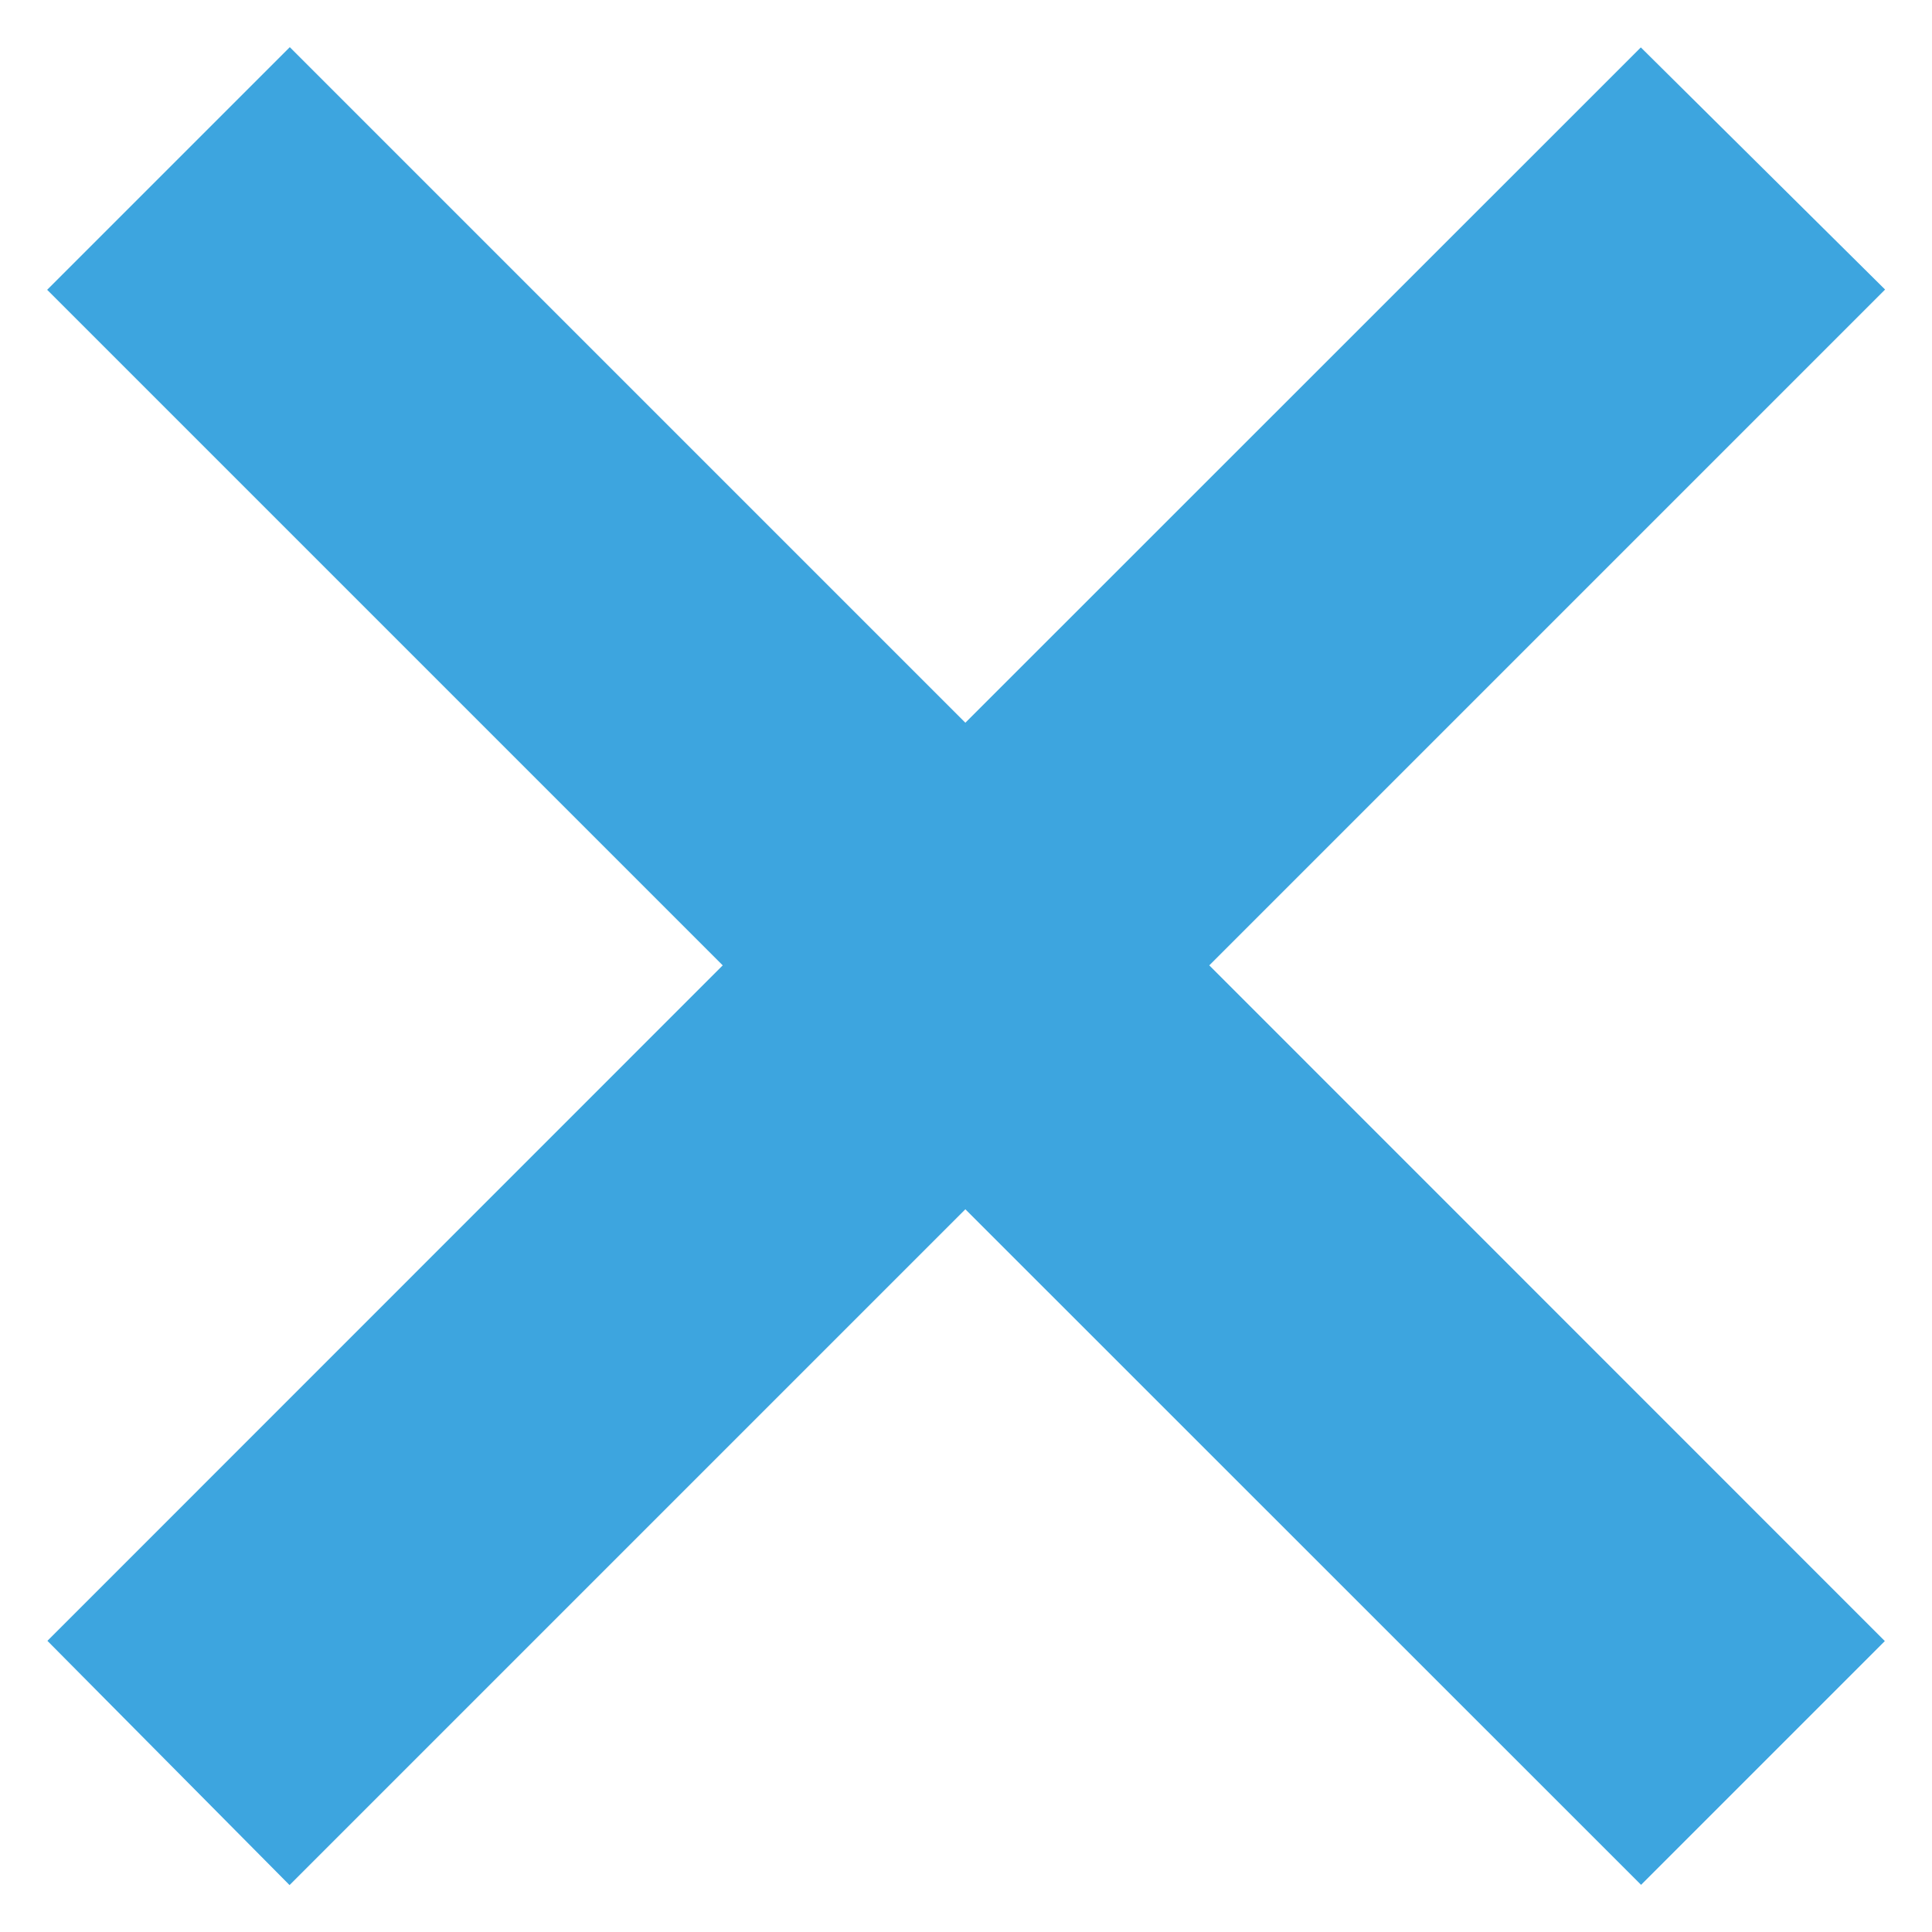 <?xml version="1.0" encoding="UTF-8"?>
<svg width="12px" height="12px" viewBox="0 0 12 12" version="1.1" xmlns="http://www.w3.org/2000/svg" xmlns:xlink="http://www.w3.org/1999/xlink">
    <g id="Page-1" stroke="none" stroke-width="1" fill="none" fill-rule="evenodd">
        <polygon id="check" stroke="#3DA5DF" fill="#3DA5DF" points="11 10.193 10.193 11 5.996 6.804 1.8 11 1 10.193 5.196 5.996 1 1.8 1.8 1 5.996 5.196 10.193 1 11 1.8 6.804 5.996"></polygon>
    </g>
</svg>